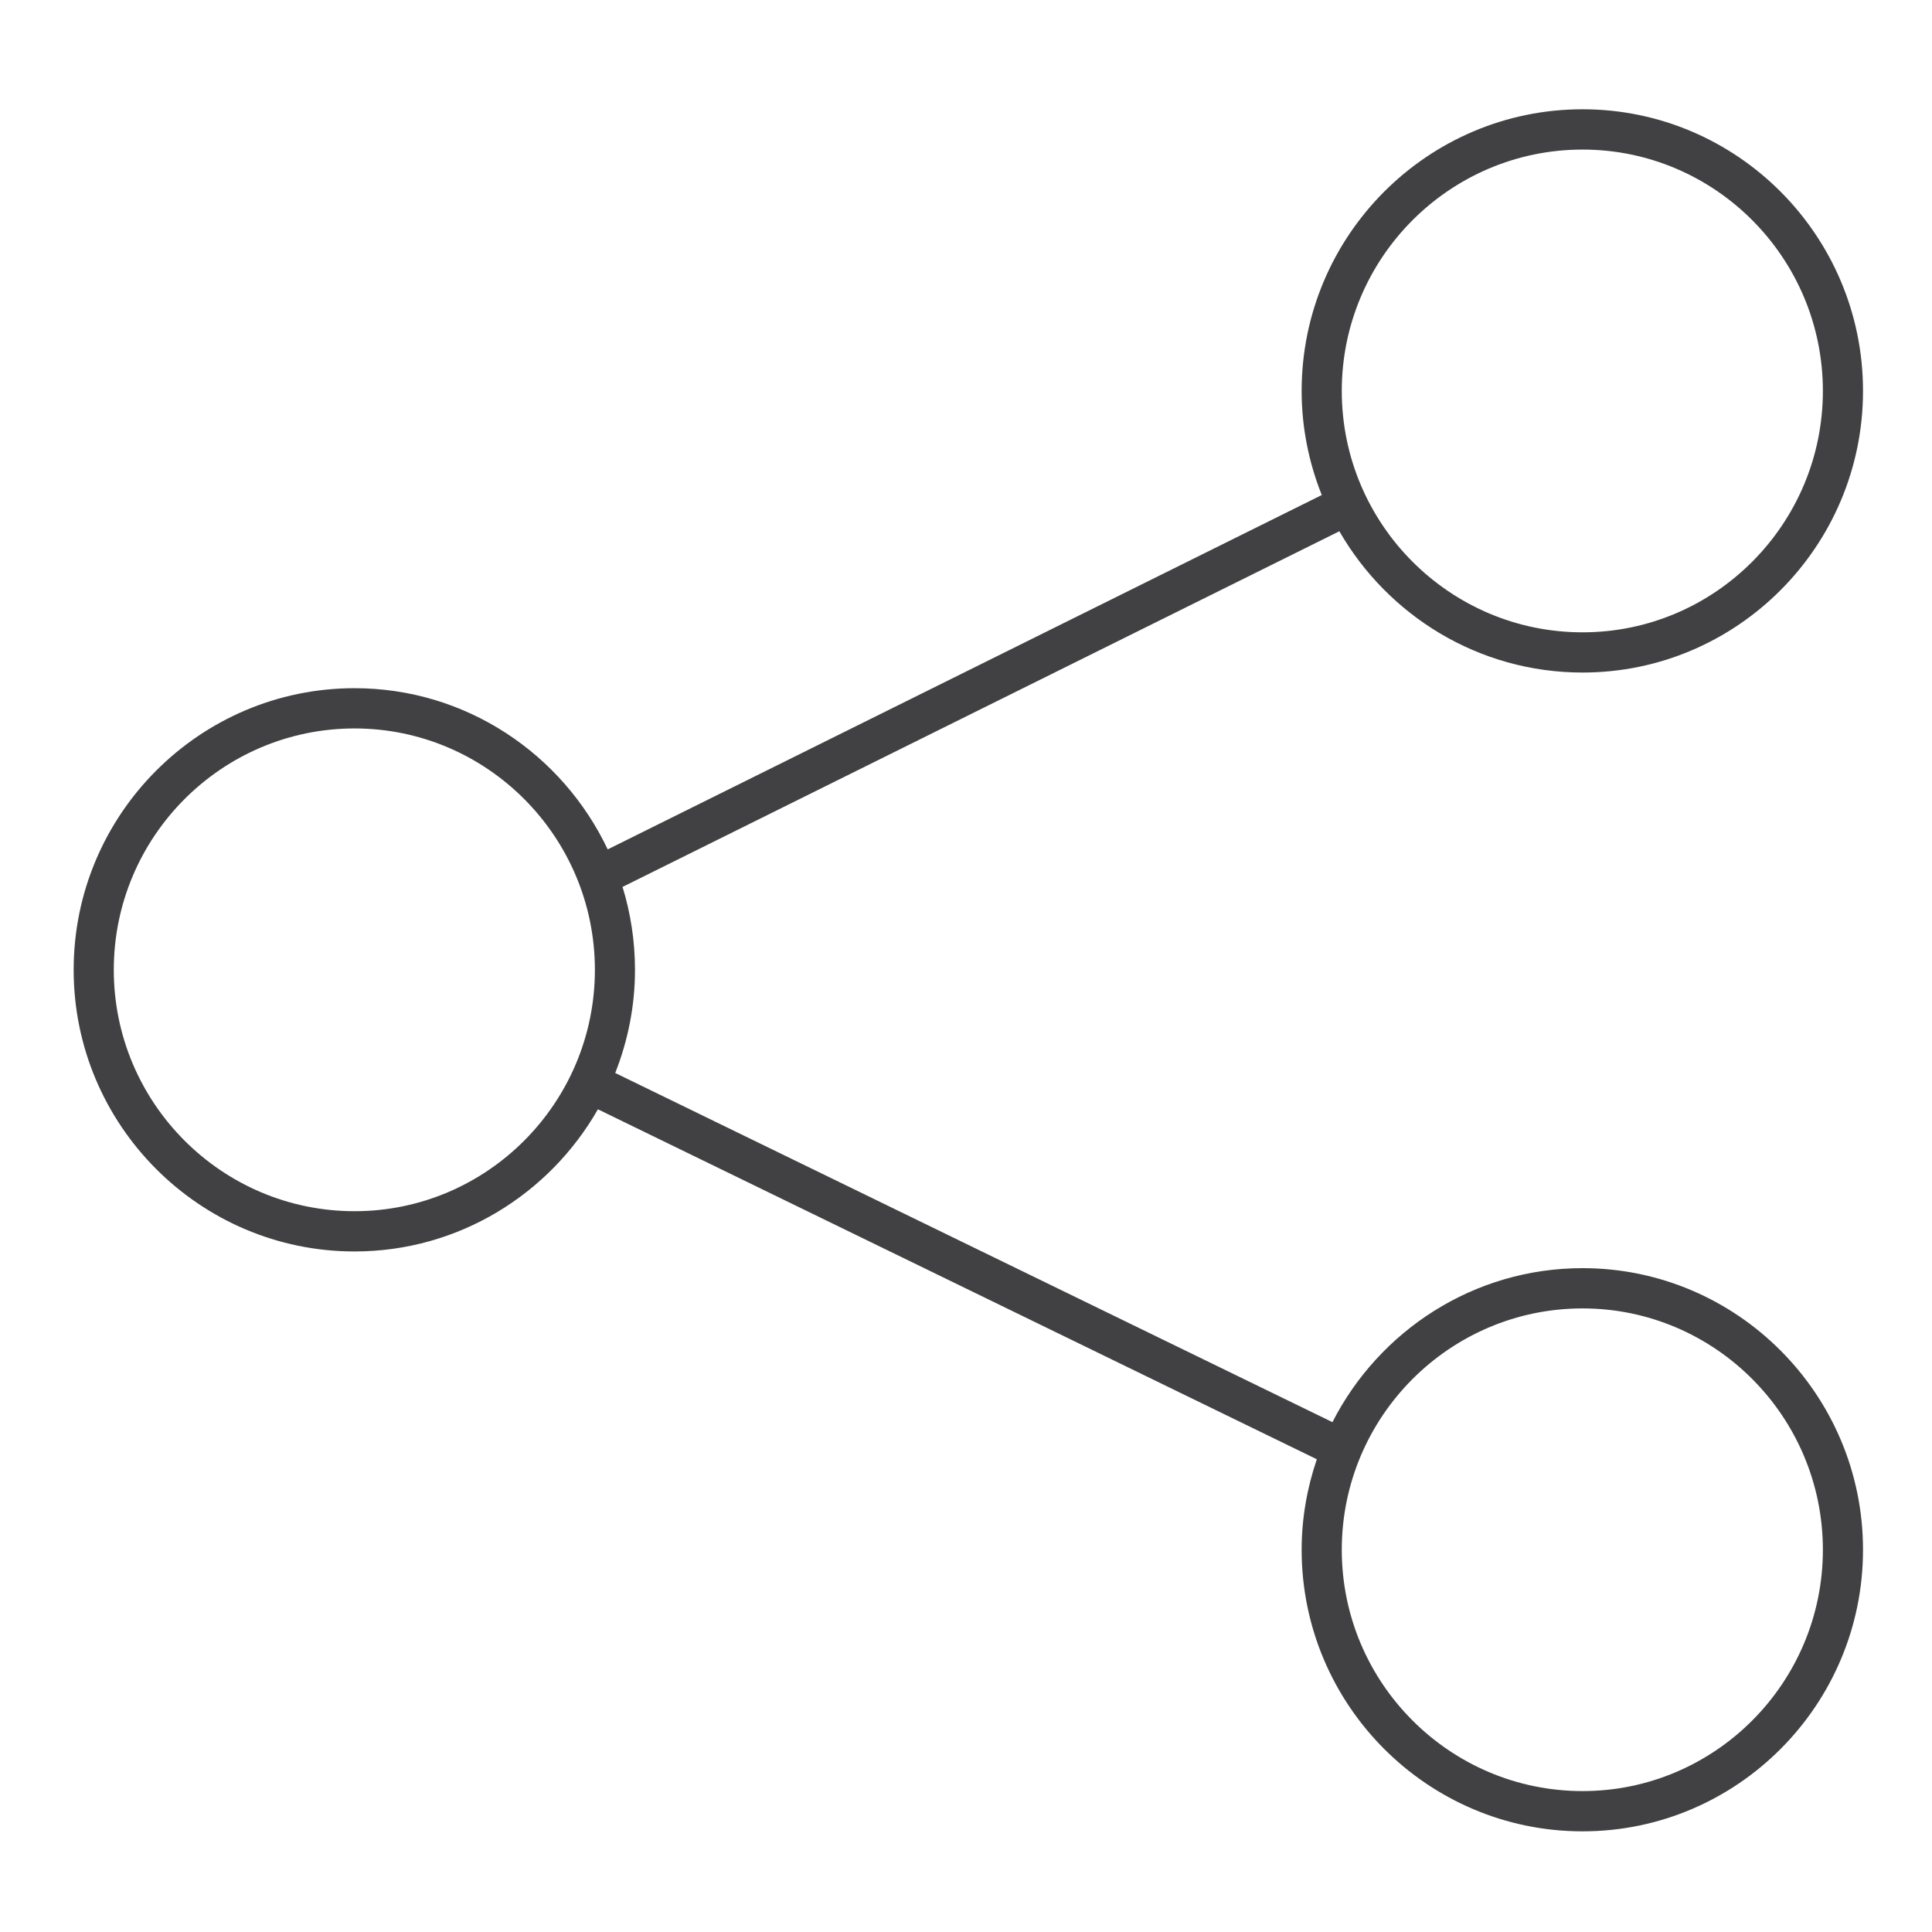 <?xml version="1.0" encoding="utf-8"?>
<!-- Generator: Adobe Illustrator 16.0.0, SVG Export Plug-In . SVG Version: 6.00 Build 0)  -->
<!DOCTYPE svg PUBLIC "-//W3C//DTD SVG 1.1//EN" "http://www.w3.org/Graphics/SVG/1.1/DTD/svg11.dtd">
<svg version="1.1" id="Layer_1" xmlns="http://www.w3.org/2000/svg" xmlns:xlink="http://www.w3.org/1999/xlink" x="0px" y="0px"
	 width="48px" height="48px" viewBox="0 0 48 48" enable-background="new 0 0 48 48" xml:space="preserve">
<path fill="#414042" d="M39.318,31.507c-2.71,0-5.058,1.559-6.214,3.826l-17.819-8.675c0.313-0.795,0.491-1.657,0.491-2.562
	c0-0.717-0.109-1.409-0.309-2.061l17.809-8.836c1.207,2.094,3.46,3.51,6.042,3.51c3.842,0,6.968-3.139,6.968-6.997
	s-3.126-6.997-6.968-6.997c-3.849,0-6.979,3.139-6.979,6.997c0,0.915,0.181,1.786,0.5,2.587l-17.741,8.804
	c-1.12-2.363-3.514-4.005-6.289-4.005c-3.848,0-6.979,3.139-6.979,6.998c0,3.857,3.131,6.996,6.979,6.996
	c2.586,0,4.844-1.426,6.046-3.532l17.861,8.695c-0.24,0.707-0.377,1.462-0.377,2.249c0,3.857,3.131,6.995,6.979,6.995
	c3.842,0,6.968-3.138,6.968-6.995C46.286,34.646,43.16,31.507,39.318,31.507z M39.318,3.716c3.292,0,5.971,2.69,5.971,5.997
	s-2.679,5.997-5.971,5.997c-3.299,0-5.982-2.69-5.982-5.997S36.02,3.716,39.318,3.716z M8.809,30.092
	c-3.299,0-5.982-2.689-5.982-5.996c0-3.307,2.684-5.998,5.982-5.998c3.292,0,5.971,2.691,5.971,5.998
	C14.78,27.402,12.101,30.092,8.809,30.092z M39.318,44.499c-3.299,0-5.982-2.689-5.982-5.995c0-3.307,2.684-5.997,5.982-5.997
	c3.292,0,5.971,2.69,5.971,5.997C45.289,41.81,42.61,44.499,39.318,44.499z"/>
</svg>
